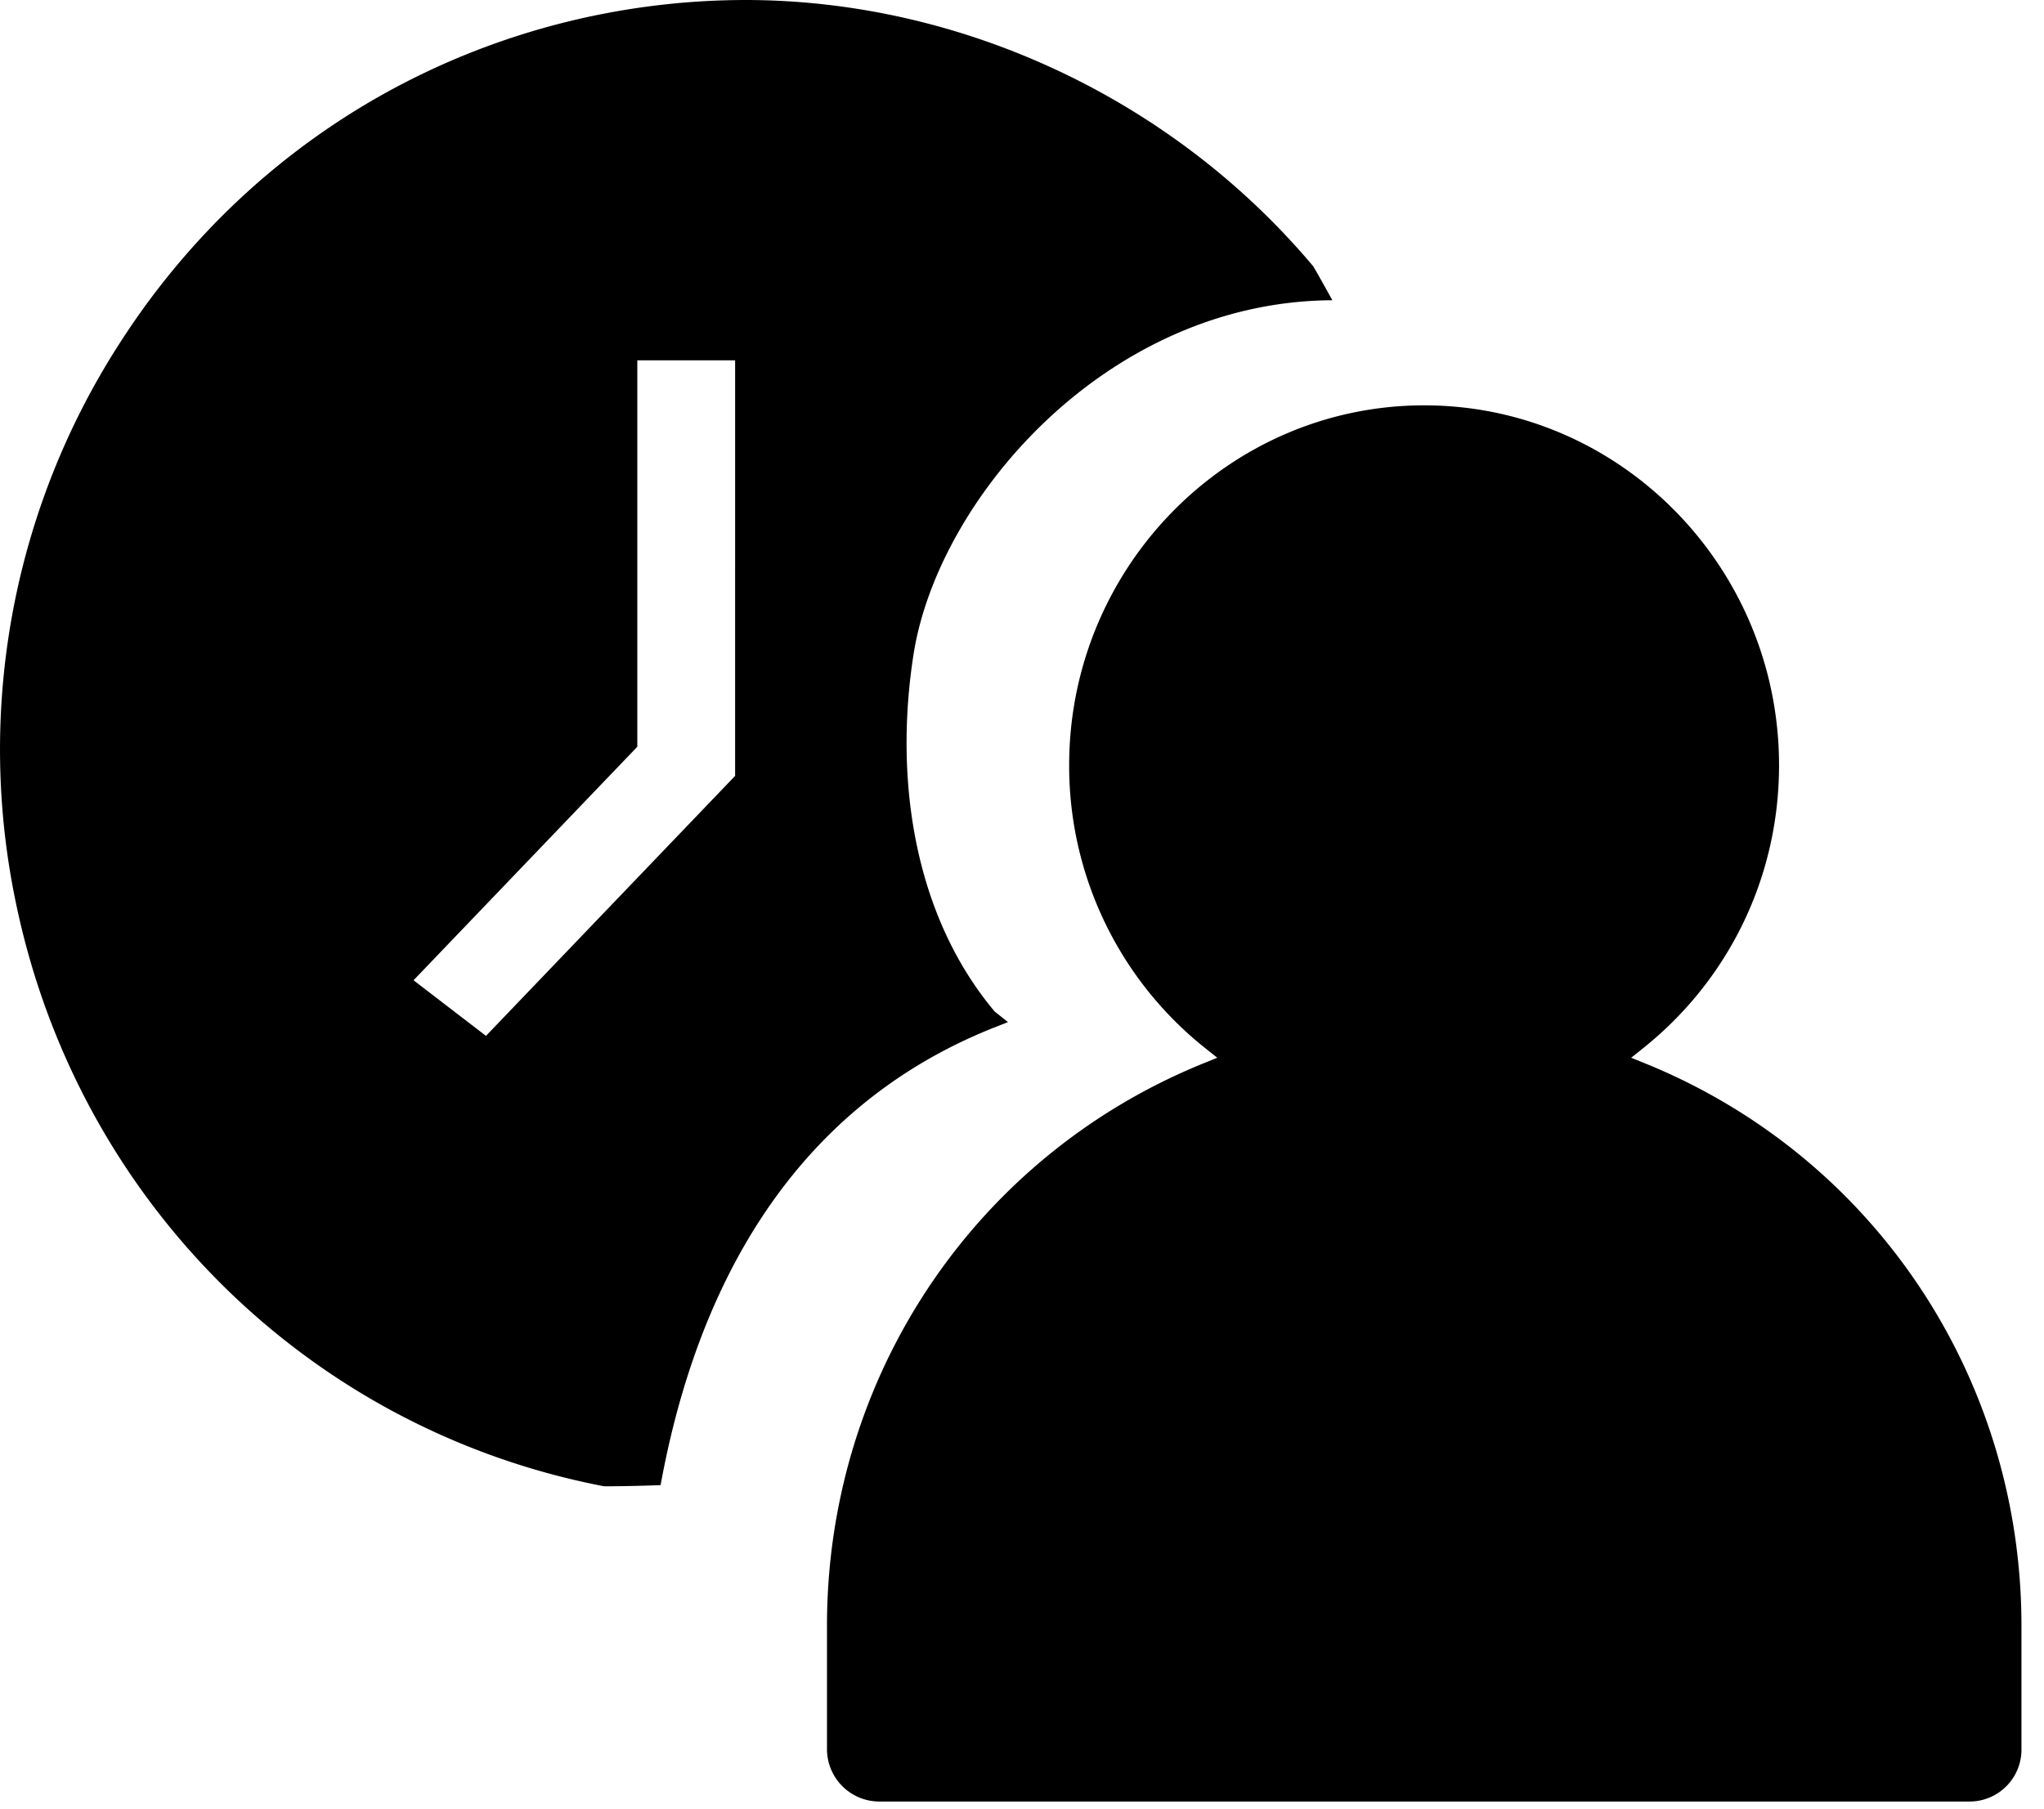 <?xml version="1.0" standalone="no"?><!DOCTYPE svg PUBLIC "-//W3C//DTD SVG 1.1//EN" "http://www.w3.org/Graphics/SVG/1.1/DTD/svg11.dtd"><svg t="1597854495280" class="icon" viewBox="0 0 1157 1024" version="1.1" xmlns="http://www.w3.org/2000/svg" p-id="1205" xmlns:xlink="http://www.w3.org/1999/xlink" width="225.977" height="200"><defs><style type="text/css"></style></defs><path d="M1114.924 1019.949H497.563a29.674 29.674 0 0 1-29.451-29.919v-69.587c0-140.911 83.701-265.928 213.148-318.442l7.769-3.161-6.656-5.298a204.088 204.088 0 0 1-77.178-160.256c0-112.373 90.223-203.798 200.993-203.798 110.748 0 200.838 91.425 200.838 203.798 0 62.776-28.049 121.099-77.045 160.256l-6.656 5.298 7.791 3.161c129.425 52.536 213.126 177.53 213.126 318.442v69.587a29.384 29.384 0 0 1-29.318 29.919zM517.13 370.31c-11.13 71.123 0.267 147.923 45.857 202.329l7.569 6.033-8.971 3.539c-111.549 44.811-166.756 144.028-187.659 258.605-20.257 0.757-32.033 0.646-32.033 0.646C175.515 809.472 45.222 681.049 9.538 513.714a424.359 424.359 0 0 1 58.234-319.443C128.923 98.972 223.131 33.391 332.899 9.572A424.07 424.07 0 0 1 421.787 0c122.568 0 242.221 56.275 321.625 150.84 0 0 4.051 6.923 10.752 19.144-127.755 0.623-223.232 112.551-237.034 200.326z m-101.02-166.311h-55.363v218.78l-126.664 132.207 41.005 31.477 141.023-147.189V203.976z" p-id="1206"></path></svg>